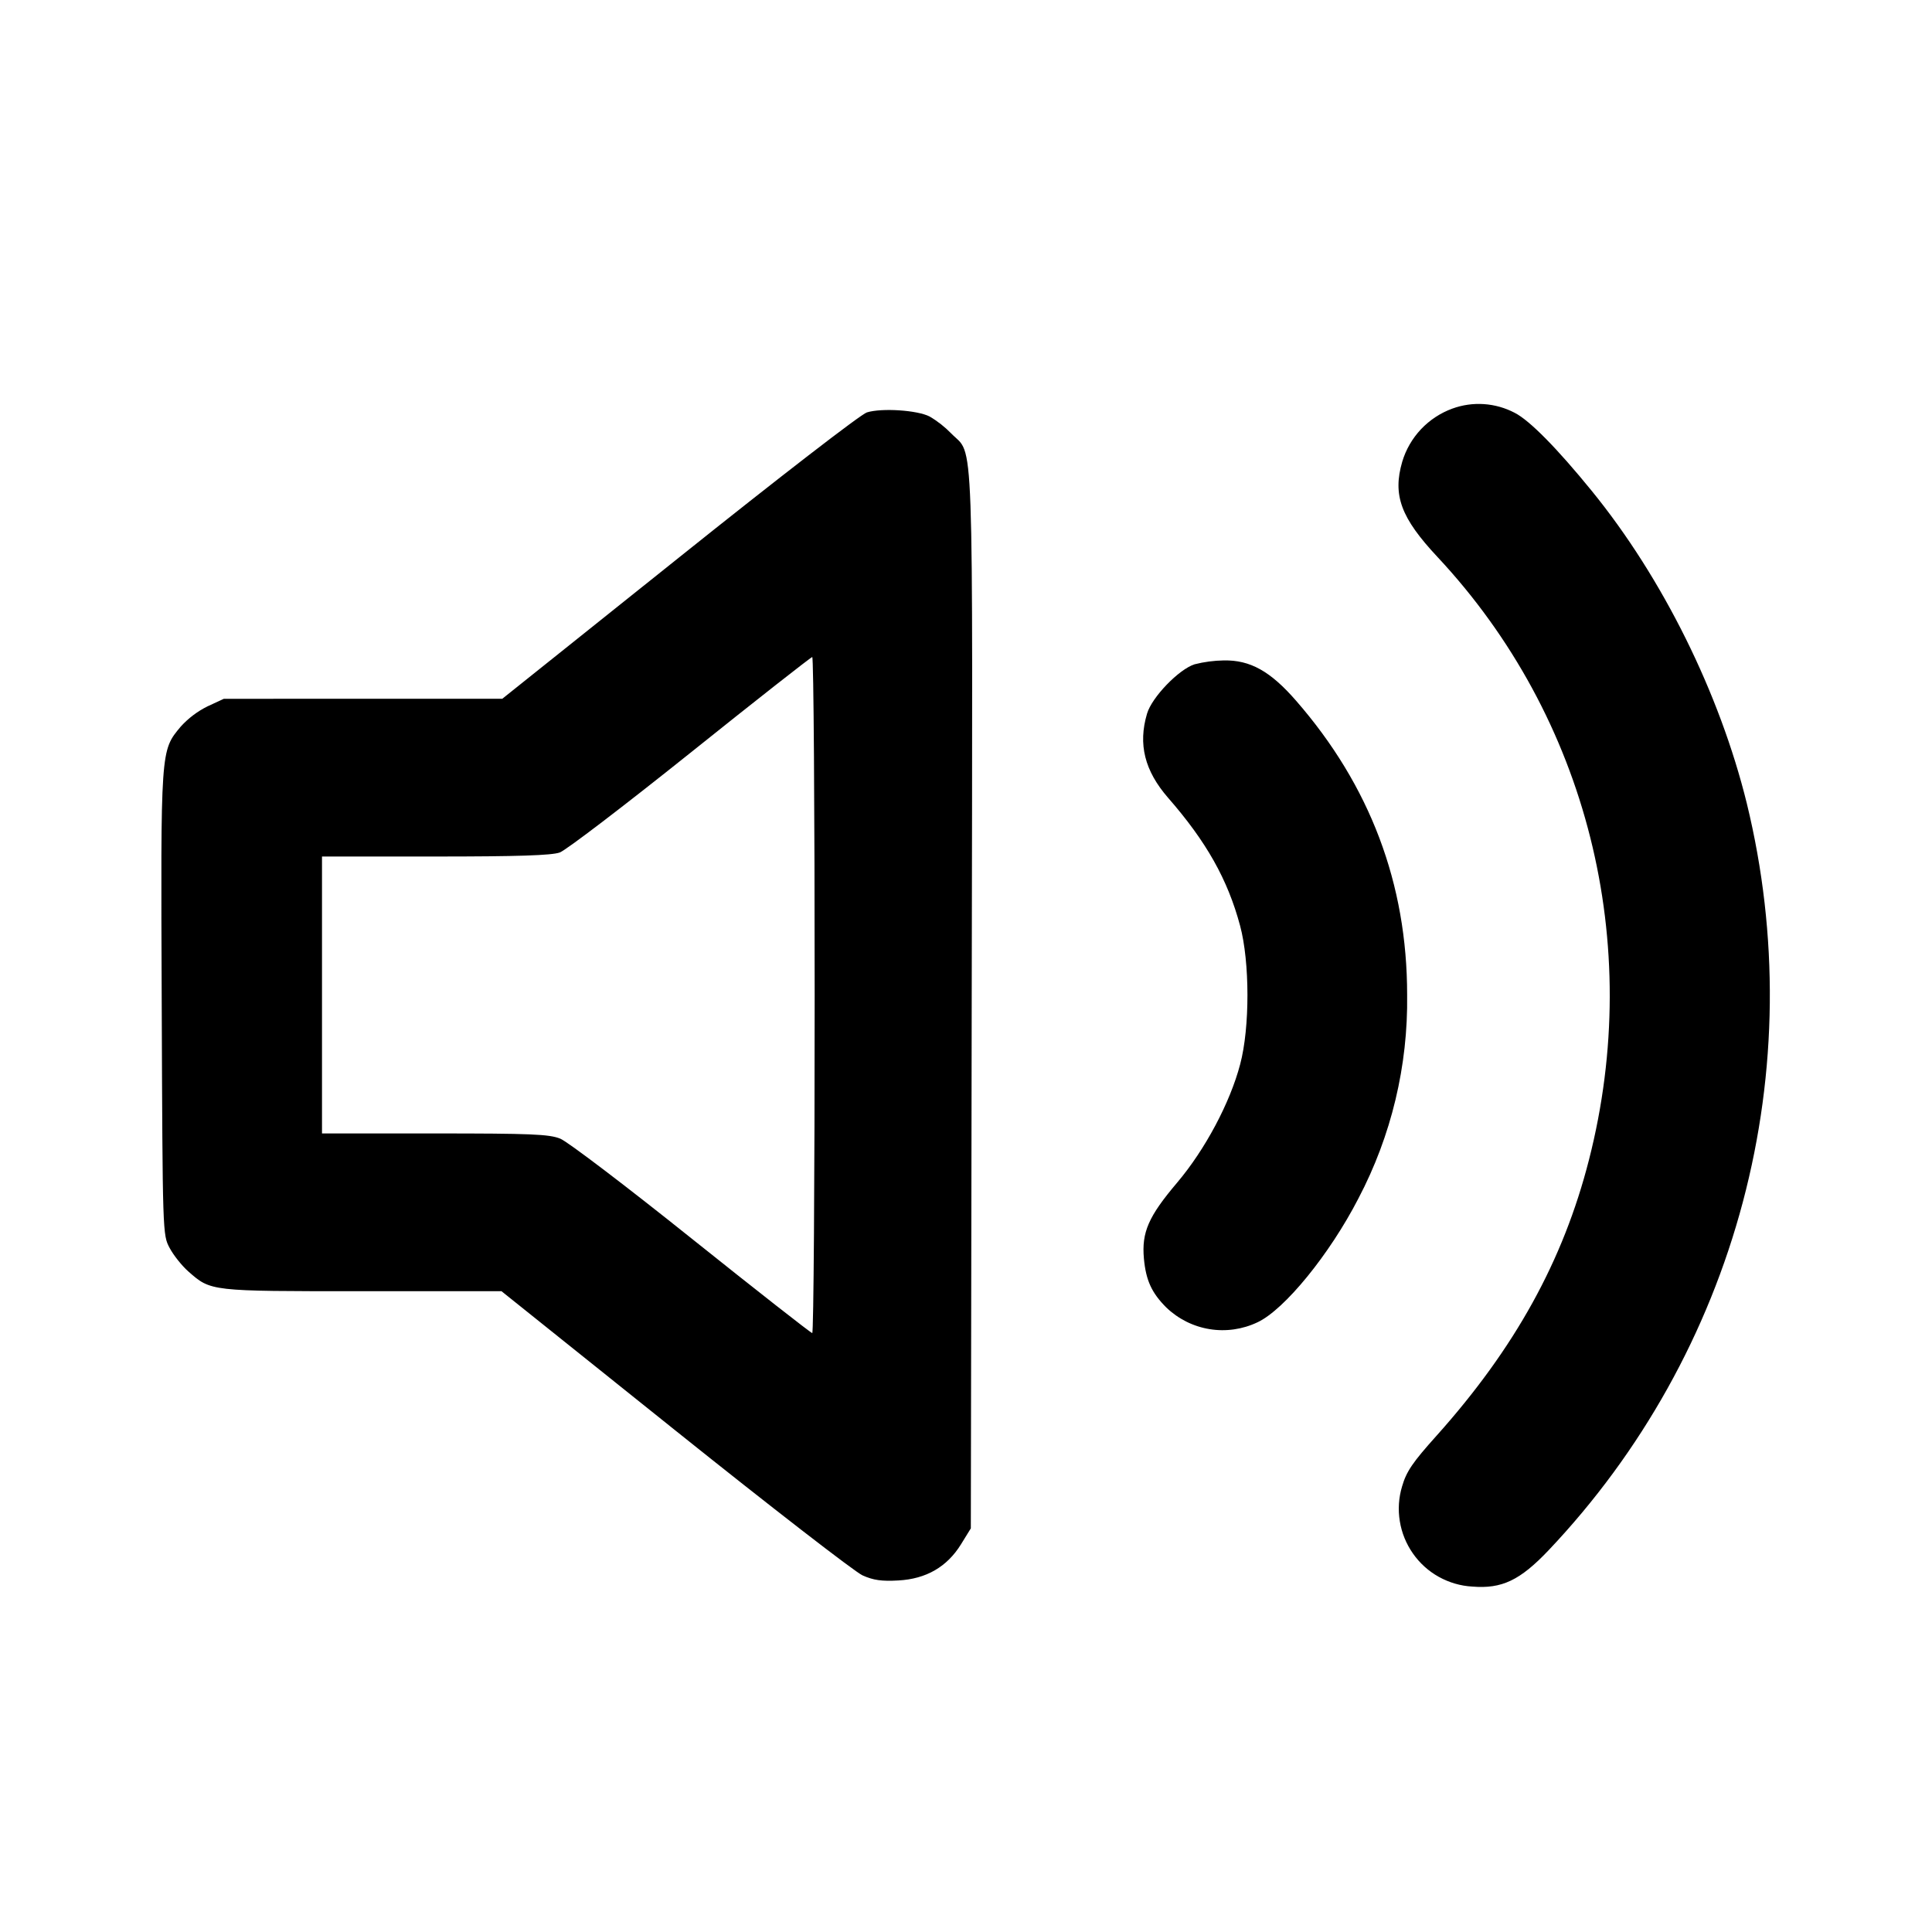 <svg width="24" height="24" viewBox="0 0 24 24" fill="none" xmlns="http://www.w3.org/2000/svg">
<path fill-rule="evenodd" clip-rule="evenodd" d="M18.041 5.076C17.893 5.13 17.76 5.218 17.652 5.332C17.544 5.447 17.464 5.585 17.419 5.736C17.298 6.152 17.402 6.433 17.857 6.919C19.721 8.913 20.426 11.719 19.739 14.407C19.419 15.661 18.819 16.747 17.847 17.833C17.547 18.167 17.471 18.279 17.417 18.465C17.375 18.605 17.365 18.753 17.389 18.897C17.412 19.041 17.468 19.178 17.552 19.298C17.636 19.418 17.745 19.517 17.873 19.588C18.001 19.659 18.143 19.701 18.289 19.709C18.657 19.739 18.882 19.632 19.238 19.257C20.391 18.04 21.22 16.553 21.65 14.933C22.08 13.313 22.097 11.611 21.7 9.982C21.362 8.609 20.653 7.179 19.775 6.1C19.342 5.568 19.001 5.222 18.816 5.128C18.698 5.066 18.567 5.029 18.434 5.02C18.3 5.011 18.167 5.03 18.041 5.076V5.076ZM10.769 5.123C10.695 5.145 9.672 5.935 8.439 6.922L6.24 8.68H4.51L2.78 8.681L2.577 8.775C2.452 8.837 2.34 8.922 2.246 9.025C1.993 9.329 1.996 9.288 2.009 12.465C2.02 15.337 2.02 15.34 2.108 15.504C2.156 15.594 2.26 15.724 2.339 15.794C2.622 16.042 2.601 16.04 4.5 16.04H6.23L8.385 17.766C9.57 18.715 10.619 19.527 10.715 19.57C10.849 19.63 10.954 19.645 11.16 19.633C11.506 19.614 11.765 19.464 11.939 19.182L12.06 18.986L12.071 12.423C12.083 5.137 12.103 5.679 11.817 5.385C11.737 5.303 11.647 5.232 11.548 5.174C11.396 5.095 10.953 5.066 10.769 5.123V5.123ZM10.12 12.36C10.12 14.67 10.107 16.56 10.09 16.56C10.074 16.56 9.399 16.031 8.591 15.385C7.783 14.738 7.049 14.18 6.96 14.145C6.822 14.089 6.594 14.08 5.399 14.08H4V10.64H5.407C6.432 10.64 6.852 10.626 6.953 10.59C7.03 10.563 7.76 10.005 8.576 9.352C9.392 8.698 10.074 8.163 10.09 8.162C10.107 8.161 10.12 10.05 10.12 12.36V12.36ZM14.84 8.252C14.644 8.314 14.309 8.661 14.249 8.865C14.136 9.246 14.219 9.575 14.51 9.91C14.986 10.455 15.251 10.925 15.405 11.5C15.526 11.951 15.527 12.765 15.406 13.22C15.28 13.7 14.97 14.281 14.623 14.691C14.266 15.112 14.181 15.308 14.21 15.634C14.235 15.904 14.306 16.06 14.488 16.242C14.636 16.384 14.823 16.478 15.026 16.511C15.228 16.544 15.436 16.514 15.621 16.426C15.957 16.269 16.518 15.58 16.874 14.889C17.284 14.109 17.492 13.239 17.48 12.358C17.48 10.978 17.019 9.758 16.099 8.703C15.78 8.337 15.53 8.198 15.202 8.204C15.08 8.206 14.958 8.222 14.84 8.252" fill="black"/>
</svg>
